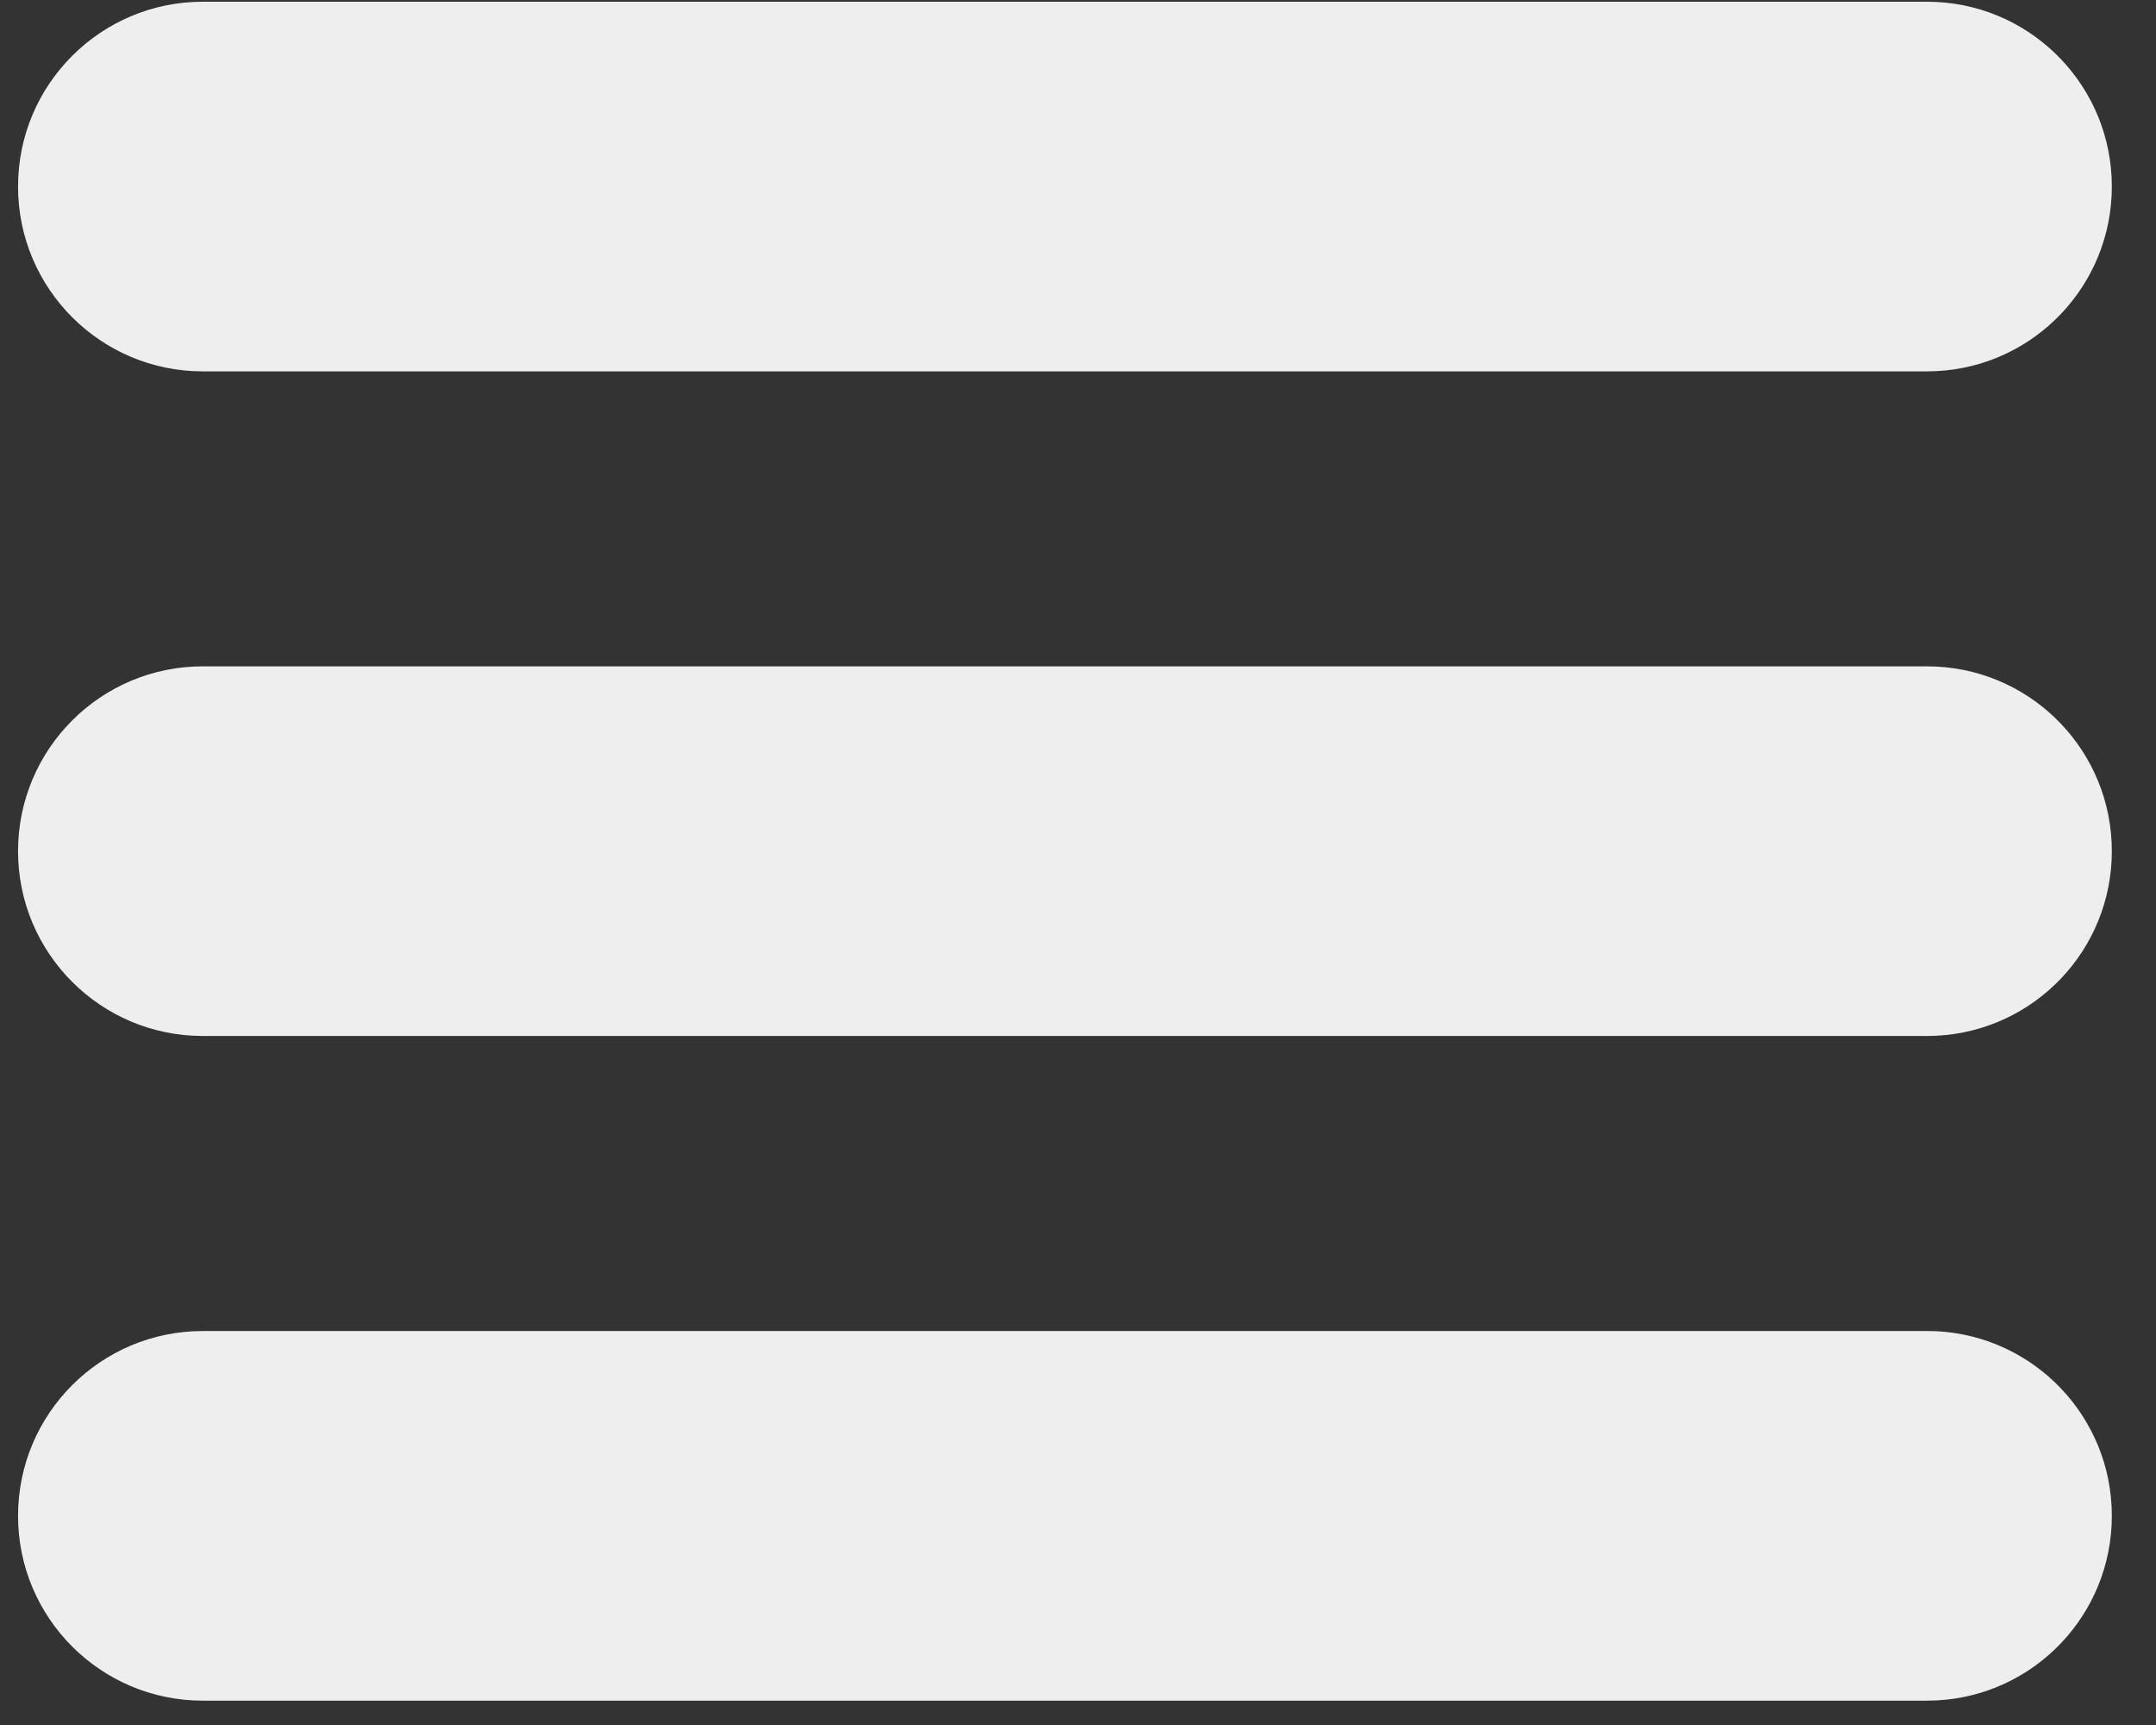 <svg width="35" height="28" viewBox="0 0 35 28" fill="none" xmlns="http://www.w3.org/2000/svg">
<rect x="0" y="0" width="35" height="28" fill="#333333" stroke="none"/>
<path d="M31.283 0.028L31.437 0.032C33.023 0.112 34.283 1.423 34.283 3.028C34.283 4.633 33.023 5.944 31.437 6.024L31.283 6.028H3.293C1.636 6.028 0.293 4.685 0.293 3.028C0.293 1.371 1.636 0.028 3.293 0.028H31.283Z" fill="#EEEEEE"/>
<path d="M31.283 10.816L31.437 10.82C33.023 10.9 34.283 12.211 34.283 13.816C34.283 15.422 33.023 16.732 31.437 16.812L31.283 16.816H3.293C1.636 16.816 0.293 15.473 0.293 13.816C0.293 12.159 1.636 10.816 3.293 10.816H31.283Z" fill="#EEEEEE"/>
<path d="M31.283 21.605L31.437 21.608C33.023 21.689 34.283 22.999 34.283 24.605C34.283 26.21 33.023 27.521 31.437 27.601L31.283 27.605H3.293C1.636 27.605 0.293 26.262 0.293 24.605C0.293 22.948 1.636 21.605 3.293 21.605H31.283Z" fill="#EEEEEE"/>
</svg>
